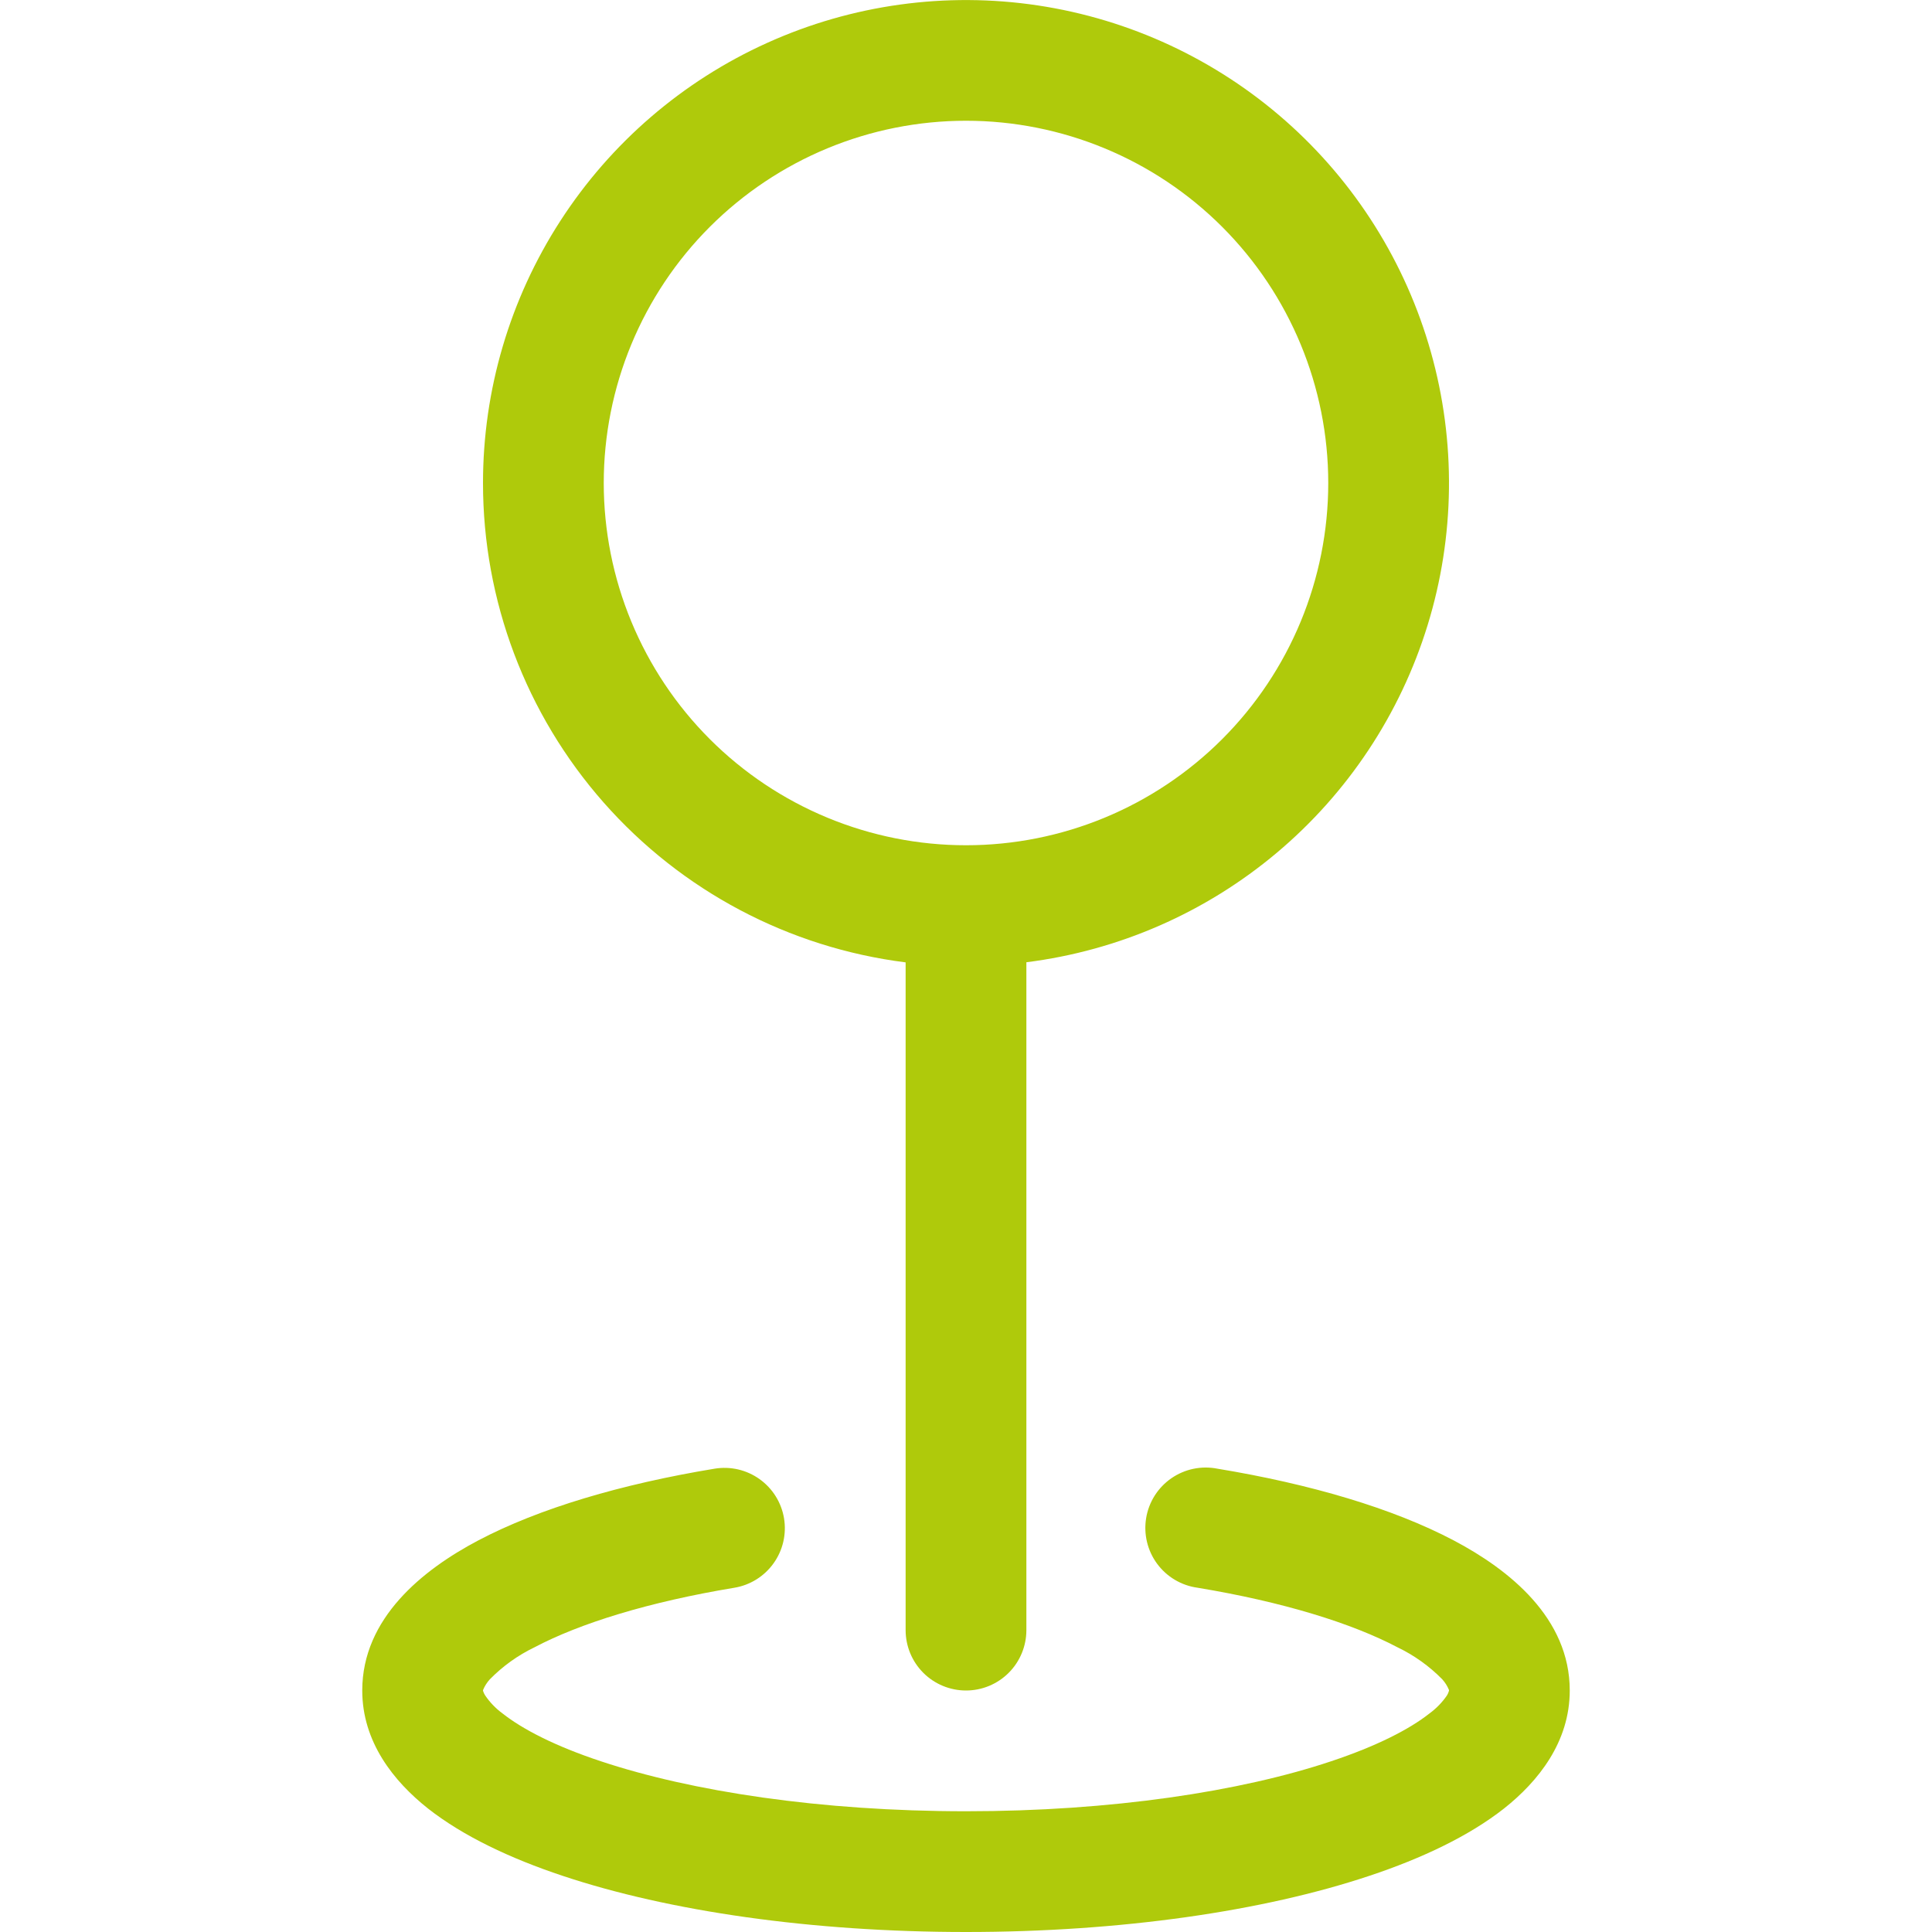 <svg width="80" height="80" viewBox="0 0 80 80" fill="none" xmlns="http://www.w3.org/2000/svg">
<path fill-rule="evenodd" clip-rule="evenodd" d="M40 5C38.03 5 36.08 5.388 34.26 6.142C32.44 6.896 30.786 8.001 29.393 9.393C28 10.786 26.896 12.44 26.142 14.26C25.388 16.08 25 18.03 25 20C25 21.97 25.388 23.92 26.142 25.74C26.896 27.56 28 29.214 29.393 30.607C30.786 32 32.44 33.104 34.26 33.858C36.08 34.612 38.03 35 40 35C43.978 35 47.794 33.42 50.607 30.607C53.42 27.794 55 23.978 55 20C55 16.022 53.42 12.207 50.607 9.393C47.794 6.58 43.978 5 40 5ZM20 20C20 16.151 21.111 12.384 23.2 9.151C25.288 5.918 28.264 3.356 31.773 1.773C35.281 0.189 39.171 -0.348 42.977 0.225C46.783 0.798 50.343 2.457 53.23 5.002C56.116 7.548 58.207 10.873 59.25 14.578C60.294 18.282 60.247 22.209 59.114 25.888C57.981 29.566 55.811 32.84 52.864 35.316C49.917 37.791 46.319 39.364 42.5 39.845V67.5C42.5 68.163 42.237 68.799 41.768 69.268C41.299 69.737 40.663 70 40 70C39.337 70 38.701 69.737 38.232 69.268C37.763 68.799 37.5 68.163 37.5 67.5V39.85C32.665 39.241 28.218 36.887 24.996 33.231C21.774 29.575 19.997 24.868 20 19.995V20ZM32.465 62.87C32.573 63.524 32.418 64.194 32.032 64.733C31.647 65.272 31.064 65.636 30.41 65.745C26.85 66.335 24.01 67.22 22.135 68.21C21.446 68.541 20.82 68.99 20.285 69.535C20.164 69.667 20.067 69.819 20 69.985V70L20.01 70.04C20.03 70.098 20.057 70.154 20.09 70.205C20.287 70.494 20.532 70.748 20.815 70.955C21.64 71.605 22.99 72.305 24.88 72.93C28.635 74.18 33.98 75 40 75C46.02 75 51.365 74.185 55.12 72.93C57.01 72.3 58.36 71.605 59.185 70.955C59.469 70.748 59.716 70.495 59.915 70.205C59.947 70.153 59.972 70.098 59.99 70.04L60 70V69.98C59.932 69.814 59.836 69.662 59.715 69.53C59.179 68.986 58.553 68.54 57.865 68.21C55.985 67.22 53.15 66.335 49.59 65.745C49.258 65.7 48.939 65.589 48.651 65.418C48.363 65.248 48.113 65.021 47.914 64.752C47.715 64.483 47.573 64.176 47.495 63.851C47.417 63.525 47.405 63.188 47.46 62.858C47.514 62.527 47.635 62.212 47.814 61.929C47.993 61.646 48.228 61.403 48.503 61.212C48.778 61.022 49.089 60.888 49.416 60.82C49.744 60.752 50.082 60.75 50.41 60.815C54.26 61.45 57.67 62.455 60.195 63.785C62.5 65 65 67 65 70C65 72.13 63.7 73.76 62.28 74.885C60.83 76.025 58.88 76.95 56.7 77.675C52.31 79.14 46.405 80 40 80C33.595 80 27.69 79.14 23.3 77.675C21.12 76.95 19.17 76.025 17.72 74.885C16.3 73.76 15 72.13 15 70C15 67.005 17.5 65 19.805 63.785C22.33 62.455 25.74 61.45 29.59 60.815C30.244 60.707 30.914 60.862 31.453 61.248C31.992 61.633 32.356 62.216 32.465 62.87Z" fill="#AFCA0B"/>
</svg>
